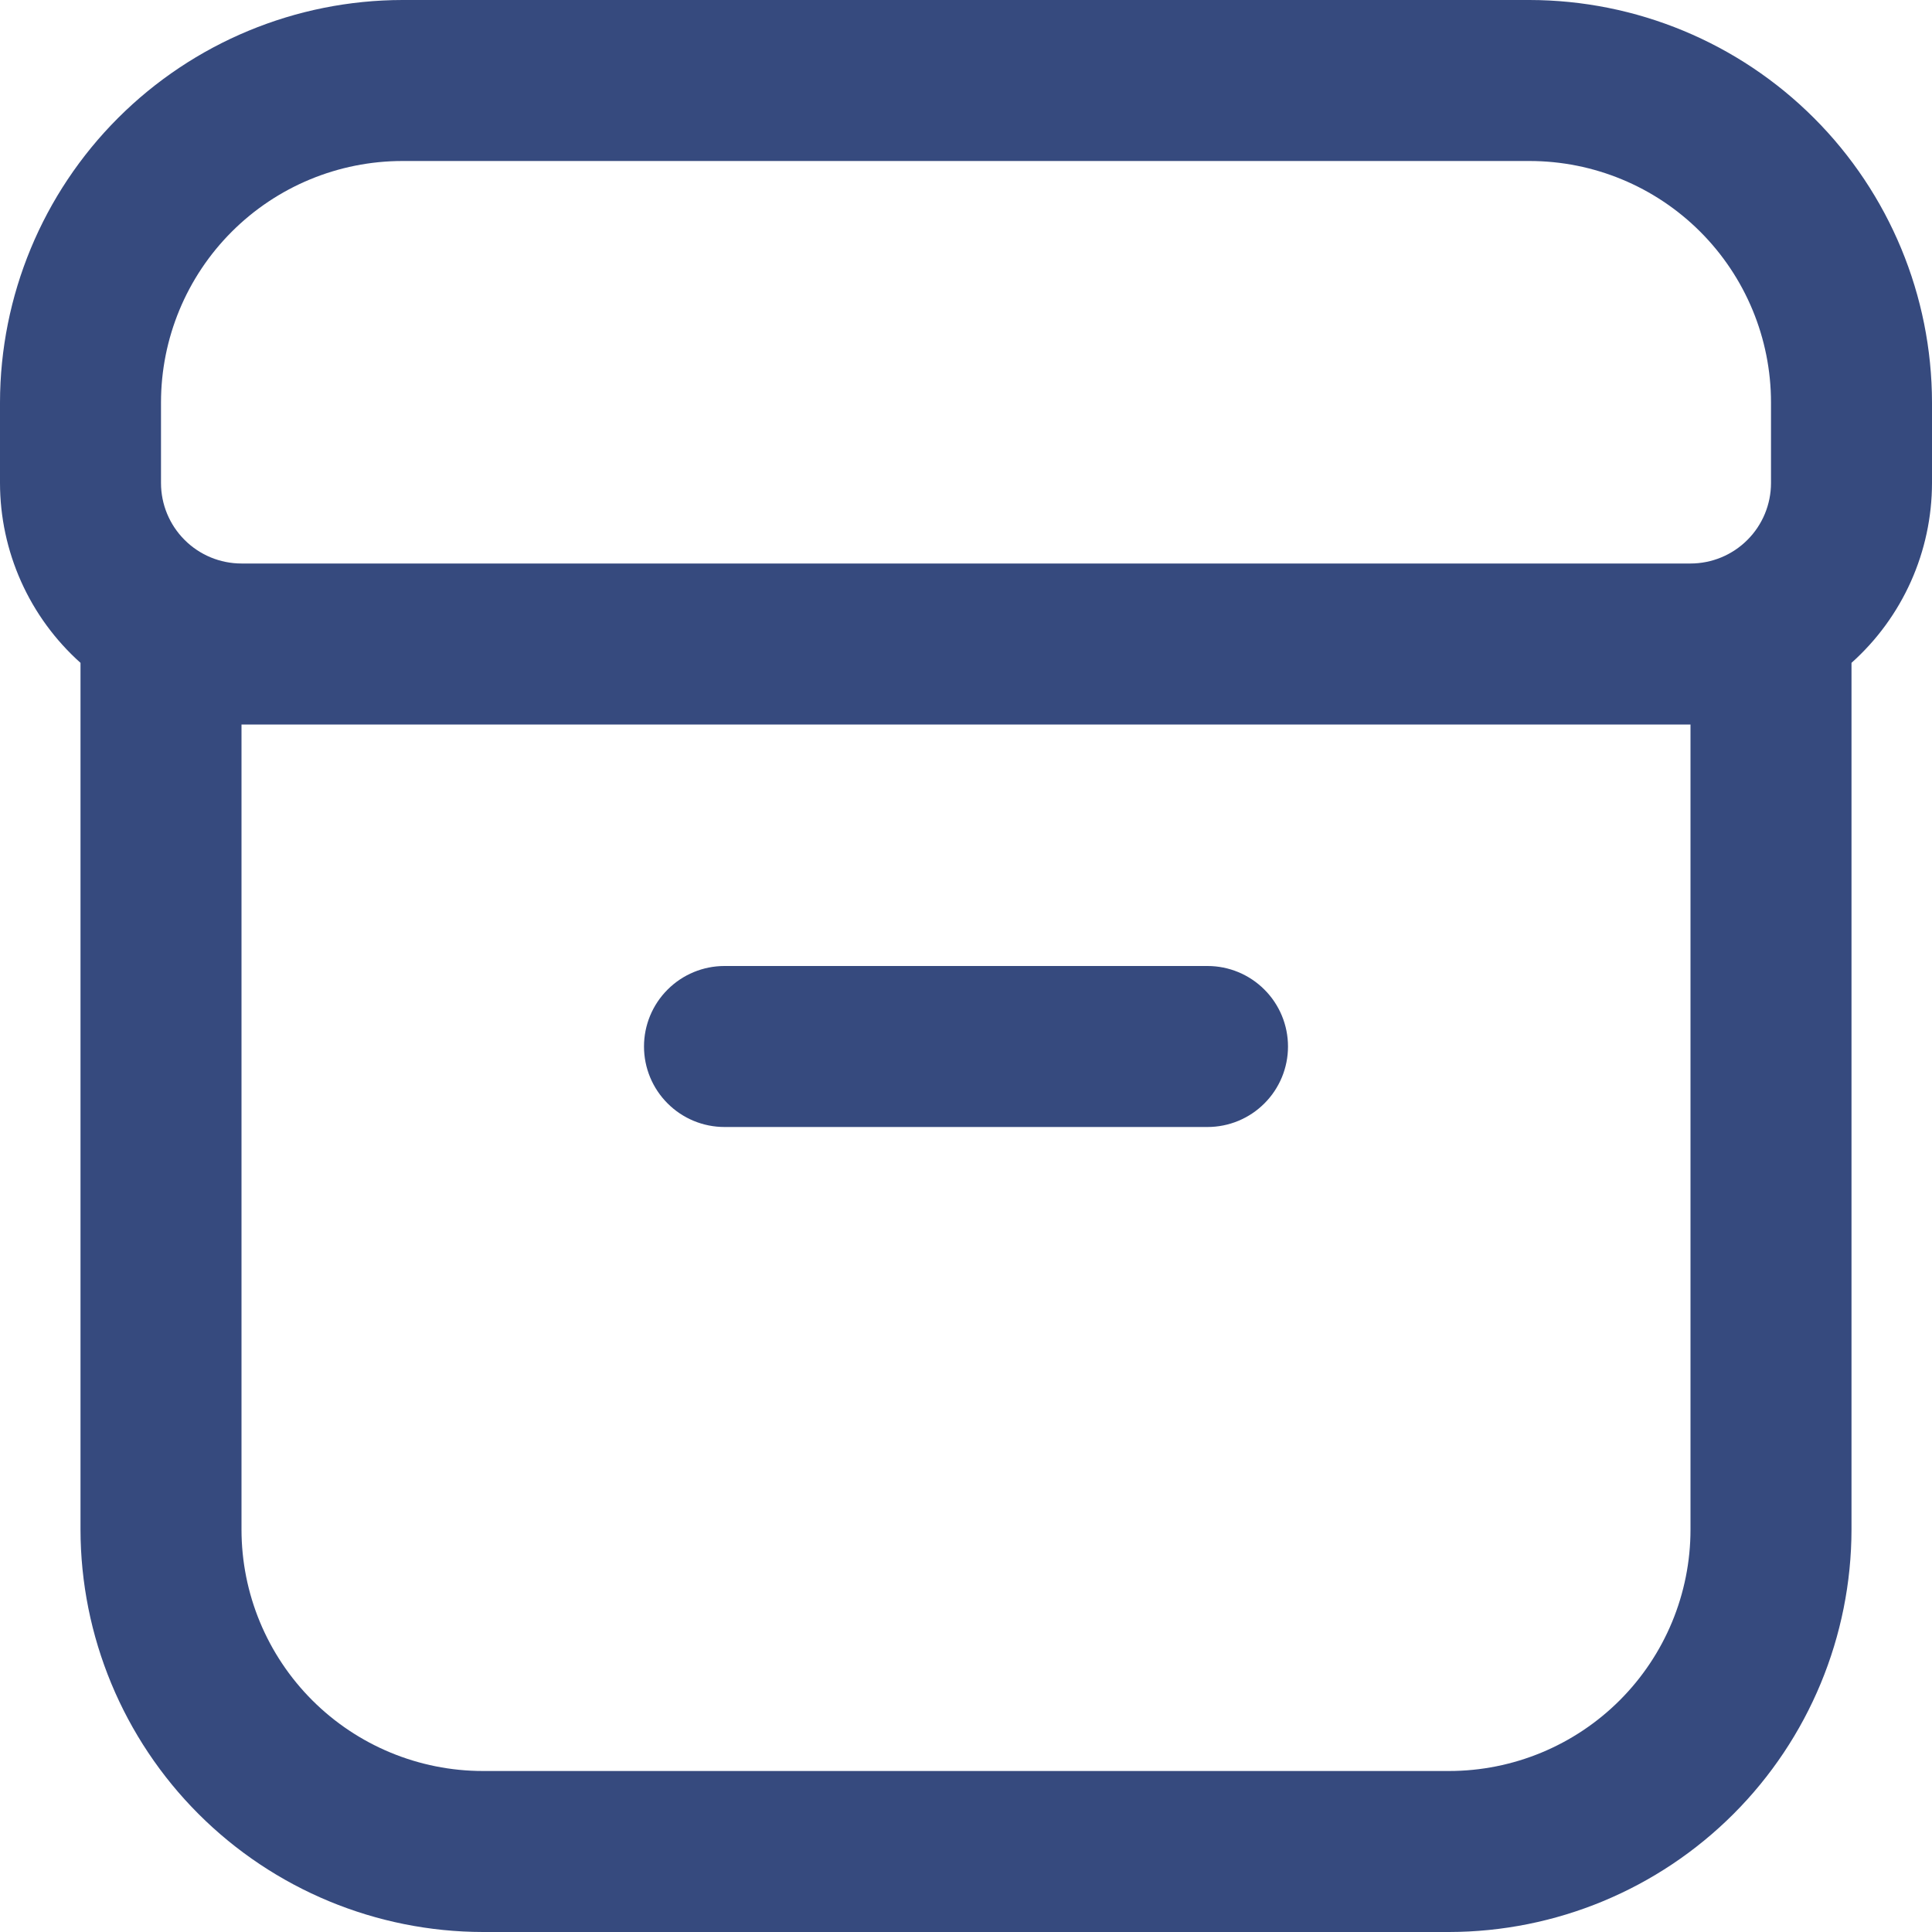 <svg width="57" height="57" viewBox="0 0 57 57" fill="none" xmlns="http://www.w3.org/2000/svg">
<g clip-path="url(#clip0_281_1190)">
<path d="M21.375 33.25H35.625C36.255 33.25 36.859 33 37.304 32.554C37.75 32.109 38 31.505 38 30.875C38 30.245 37.75 29.641 37.304 29.196C36.859 28.75 36.255 28.5 35.625 28.5H21.375C20.745 28.5 20.141 28.75 19.696 29.196C19.25 29.641 19 30.245 19 30.875C19 31.505 19.25 32.109 19.696 32.554C20.141 33 20.745 33.25 21.375 33.25Z" fill="#364A7E"/>
<path d="M45.125 0H11.875C8.727 0.004 5.708 1.256 3.482 3.482C1.256 5.708 0.004 8.727 0 11.875L0 14.25C0.001 15.252 0.213 16.242 0.622 17.156C1.031 18.07 1.628 18.888 2.375 19.556V45.125C2.379 48.273 3.631 51.292 5.857 53.518C8.083 55.744 11.102 56.996 14.25 57H42.75C45.898 56.996 48.917 55.744 51.143 53.518C53.369 51.292 54.621 48.273 54.625 45.125V19.556C55.372 18.888 55.969 18.07 56.378 17.156C56.787 16.242 56.999 15.252 57 14.25V11.875C56.996 8.727 55.744 5.708 53.518 3.482C51.292 1.256 48.273 0.004 45.125 0V0ZM4.75 11.875C4.75 9.985 5.501 8.173 6.837 6.837C8.173 5.501 9.985 4.75 11.875 4.75H45.125C47.015 4.75 48.827 5.501 50.163 6.837C51.499 8.173 52.25 9.985 52.25 11.875V14.25C52.25 14.88 52 15.484 51.554 15.929C51.109 16.375 50.505 16.625 49.875 16.625H7.125C6.495 16.625 5.891 16.375 5.446 15.929C5 15.484 4.75 14.88 4.75 14.25V11.875ZM49.875 45.125C49.875 47.015 49.124 48.827 47.788 50.163C46.452 51.499 44.64 52.25 42.75 52.25H14.25C12.36 52.25 10.548 51.499 9.212 50.163C7.876 48.827 7.125 47.015 7.125 45.125V21.375H49.875V45.125Z" fill="#364A7E"/>
</g>
<defs>
<clipPath id="clip0_281_1190">
<rect width="57" height="57" fill="white"/>
</clipPath>
</defs>
</svg>
